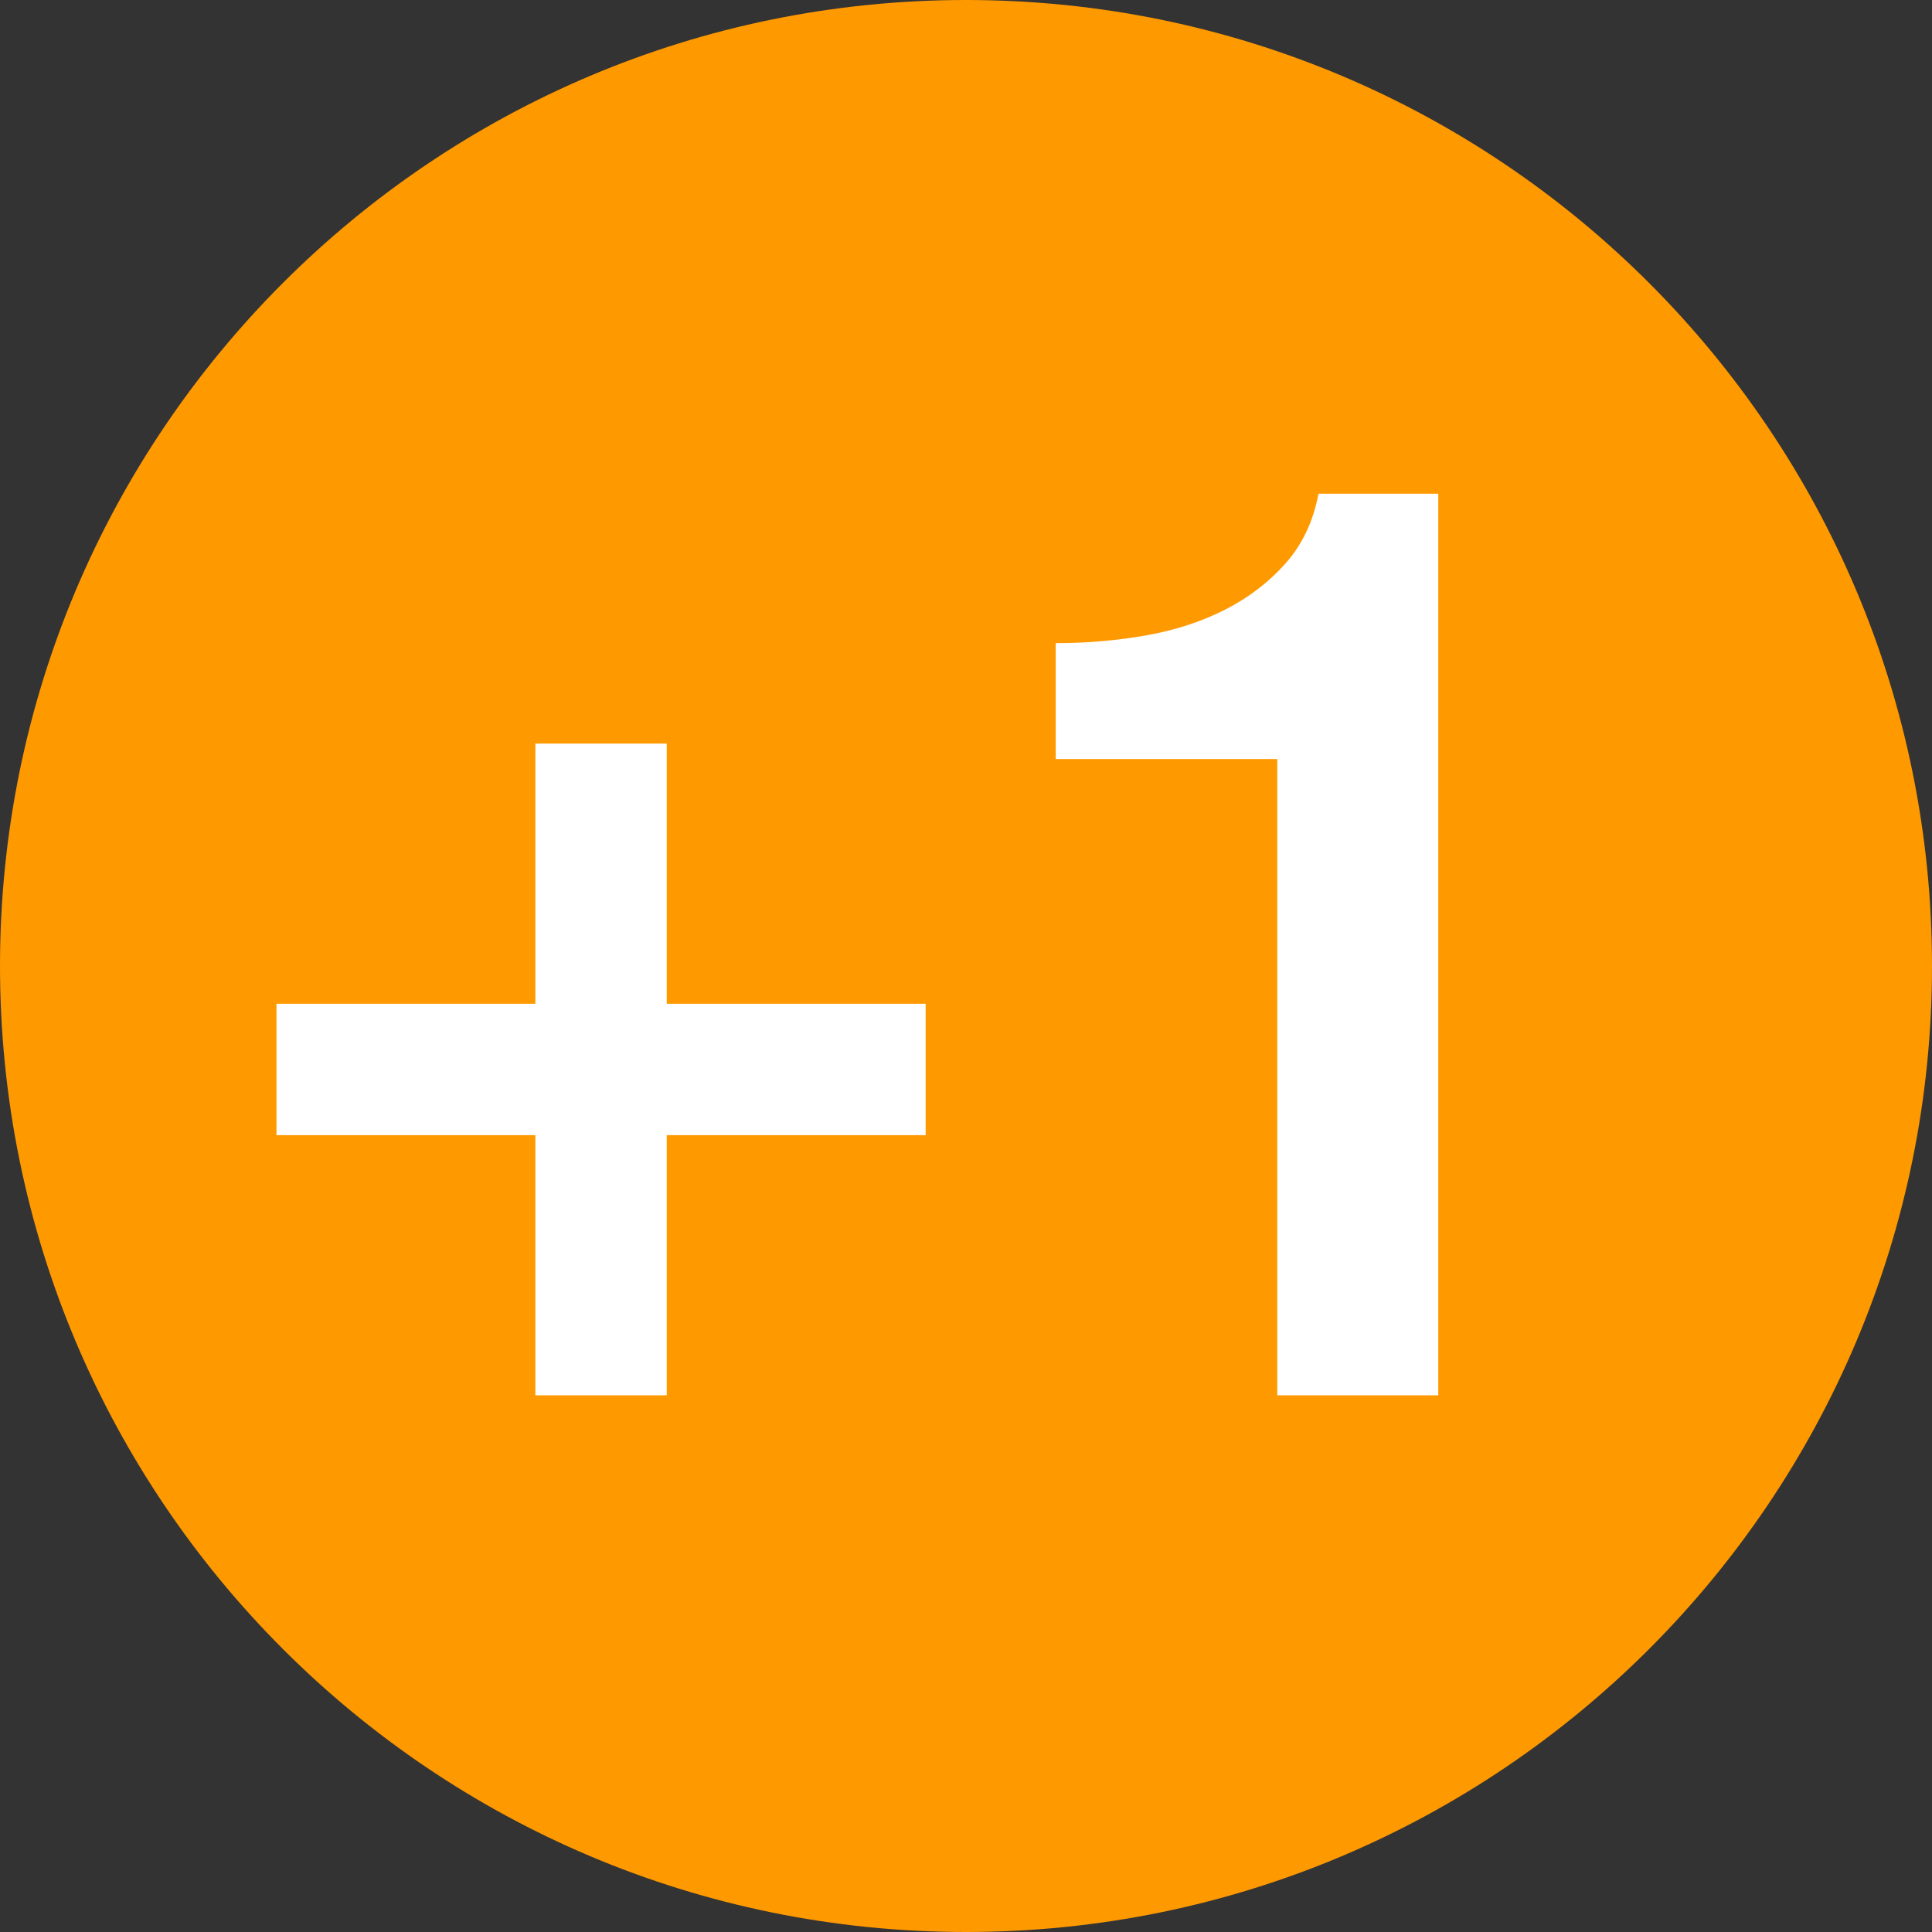 <?xml version="1.0" encoding="UTF-8"?>
<svg width="1024px" height="1024px" viewBox="0 0 1024 1024" version="1.1" xmlns="http://www.w3.org/2000/svg" xmlns:xlink="http://www.w3.org/1999/xlink">
    <rect x="0" y="0" width="1024" height="1024" fill="#333333" stroke="none"/>
    <!-- Generator: Sketch 61.2 (89653) - https://sketch.com -->
    <title>bili-yingbi</title>
    <desc>Created with Sketch.</desc>
    <g id="icons" stroke="none" stroke-width="1" fill="none" fill-rule="evenodd">
        <g id="Artboard" transform="translate(-11109, -13861)" fill-rule="nonzero">
            <g id="bili-yingbi" transform="translate(11109, 13861)">
                <path d="M0,512 C0,794.77 229.23,1024 512,1024 C794.77,1024 1024,794.77 1024,512 C1024,229.23 794.77,0 512,0 C229.23,0 0,229.23 0,512 Z" id="Path" fill="#FF9900"></path>
                <path d="M283.762,394.126 L353.394,394.126 L353.394,532.025 L490.61,532.025 L490.61,601.657 L353.394,601.657 L353.394,739.556 L283.762,739.556 L283.762,601.657 L146.546,601.657 L146.546,532.025 L283.762,532.025 L283.762,394.126 Z M559.559,340.878 C575.943,340.878 591.872,339.513 607.346,336.782 C622.82,334.052 636.814,329.5 649.33,323.129 C661.845,316.757 672.54,308.565 681.415,298.553 C690.29,288.54 696.092,276.252 698.823,261.689 L762.311,261.689 L762.311,739.556 L676.978,739.556 L676.978,402.318 L559.559,402.318 L559.559,340.878 Z" id="Shape" fill="#FFFFFF"></path>
            </g>
        </g>
    </g>
</svg>